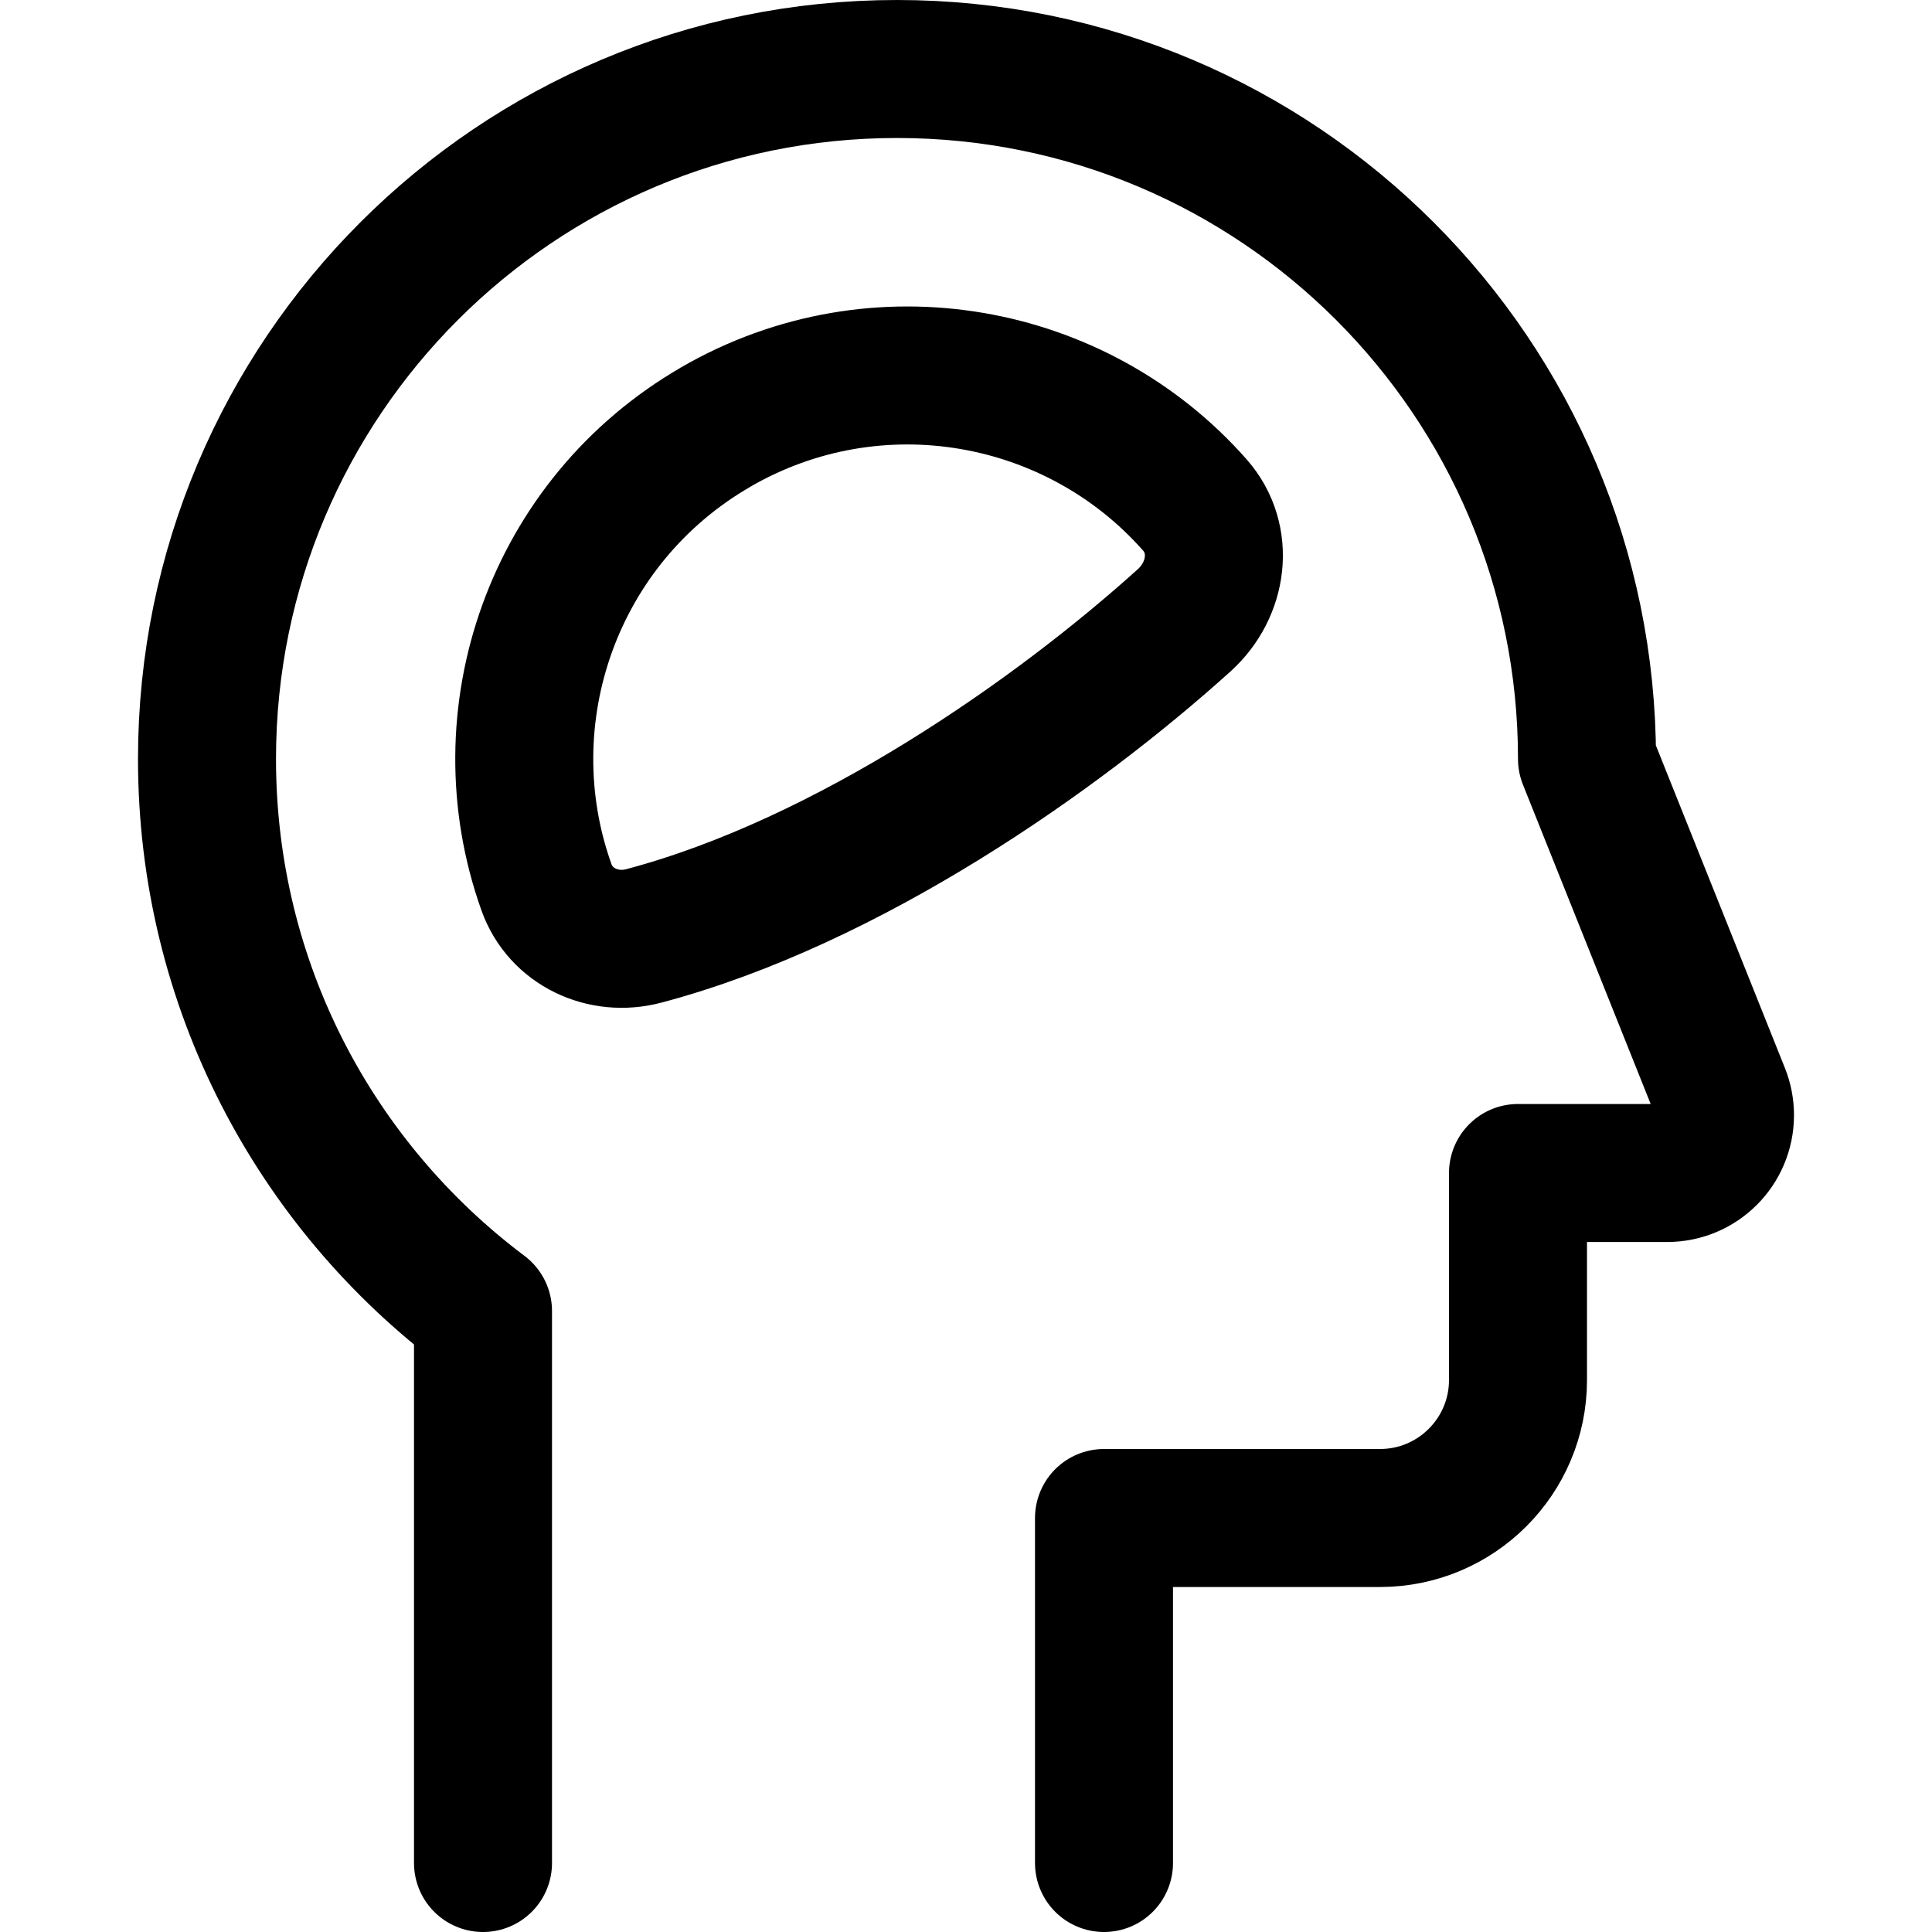 <svg xmlns="http://www.w3.org/2000/svg" fill="none" viewBox="0 0 14 14"><g id="intellectual--disability-intellectual"><path id="Vector" stroke="#000000" stroke-linecap="round" stroke-linejoin="round" d="M8 13.5V11h2c0.552 0 1 -0.448 1 -1V8.5h1.081c0.232 0 0.419 -0.188 0.419 -0.419v0c0 -0.053 -0.01 -0.106 -0.03 -0.156L11.5 5.5c0 -2.761 -2.239 -5 -5 -5s-5 2.239 -5 5c0 1.636 0.785 3.088 2 4v4" stroke-width="1"></path><path id="Ellipse 53" stroke="#000000" stroke-linecap="round" stroke-linejoin="round" d="M5.188 3.094c-1.18 0.681 -1.671 2.097 -1.228 3.336 0.102 0.286 0.411 0.43 0.705 0.352 1.486 -0.394 2.998 -1.458 3.917 -2.288 0.243 -0.22 0.294 -0.587 0.077 -0.834 -0.856 -0.972 -2.306 -1.239 -3.47 -0.567Z" stroke-width="1"></path></g></svg>